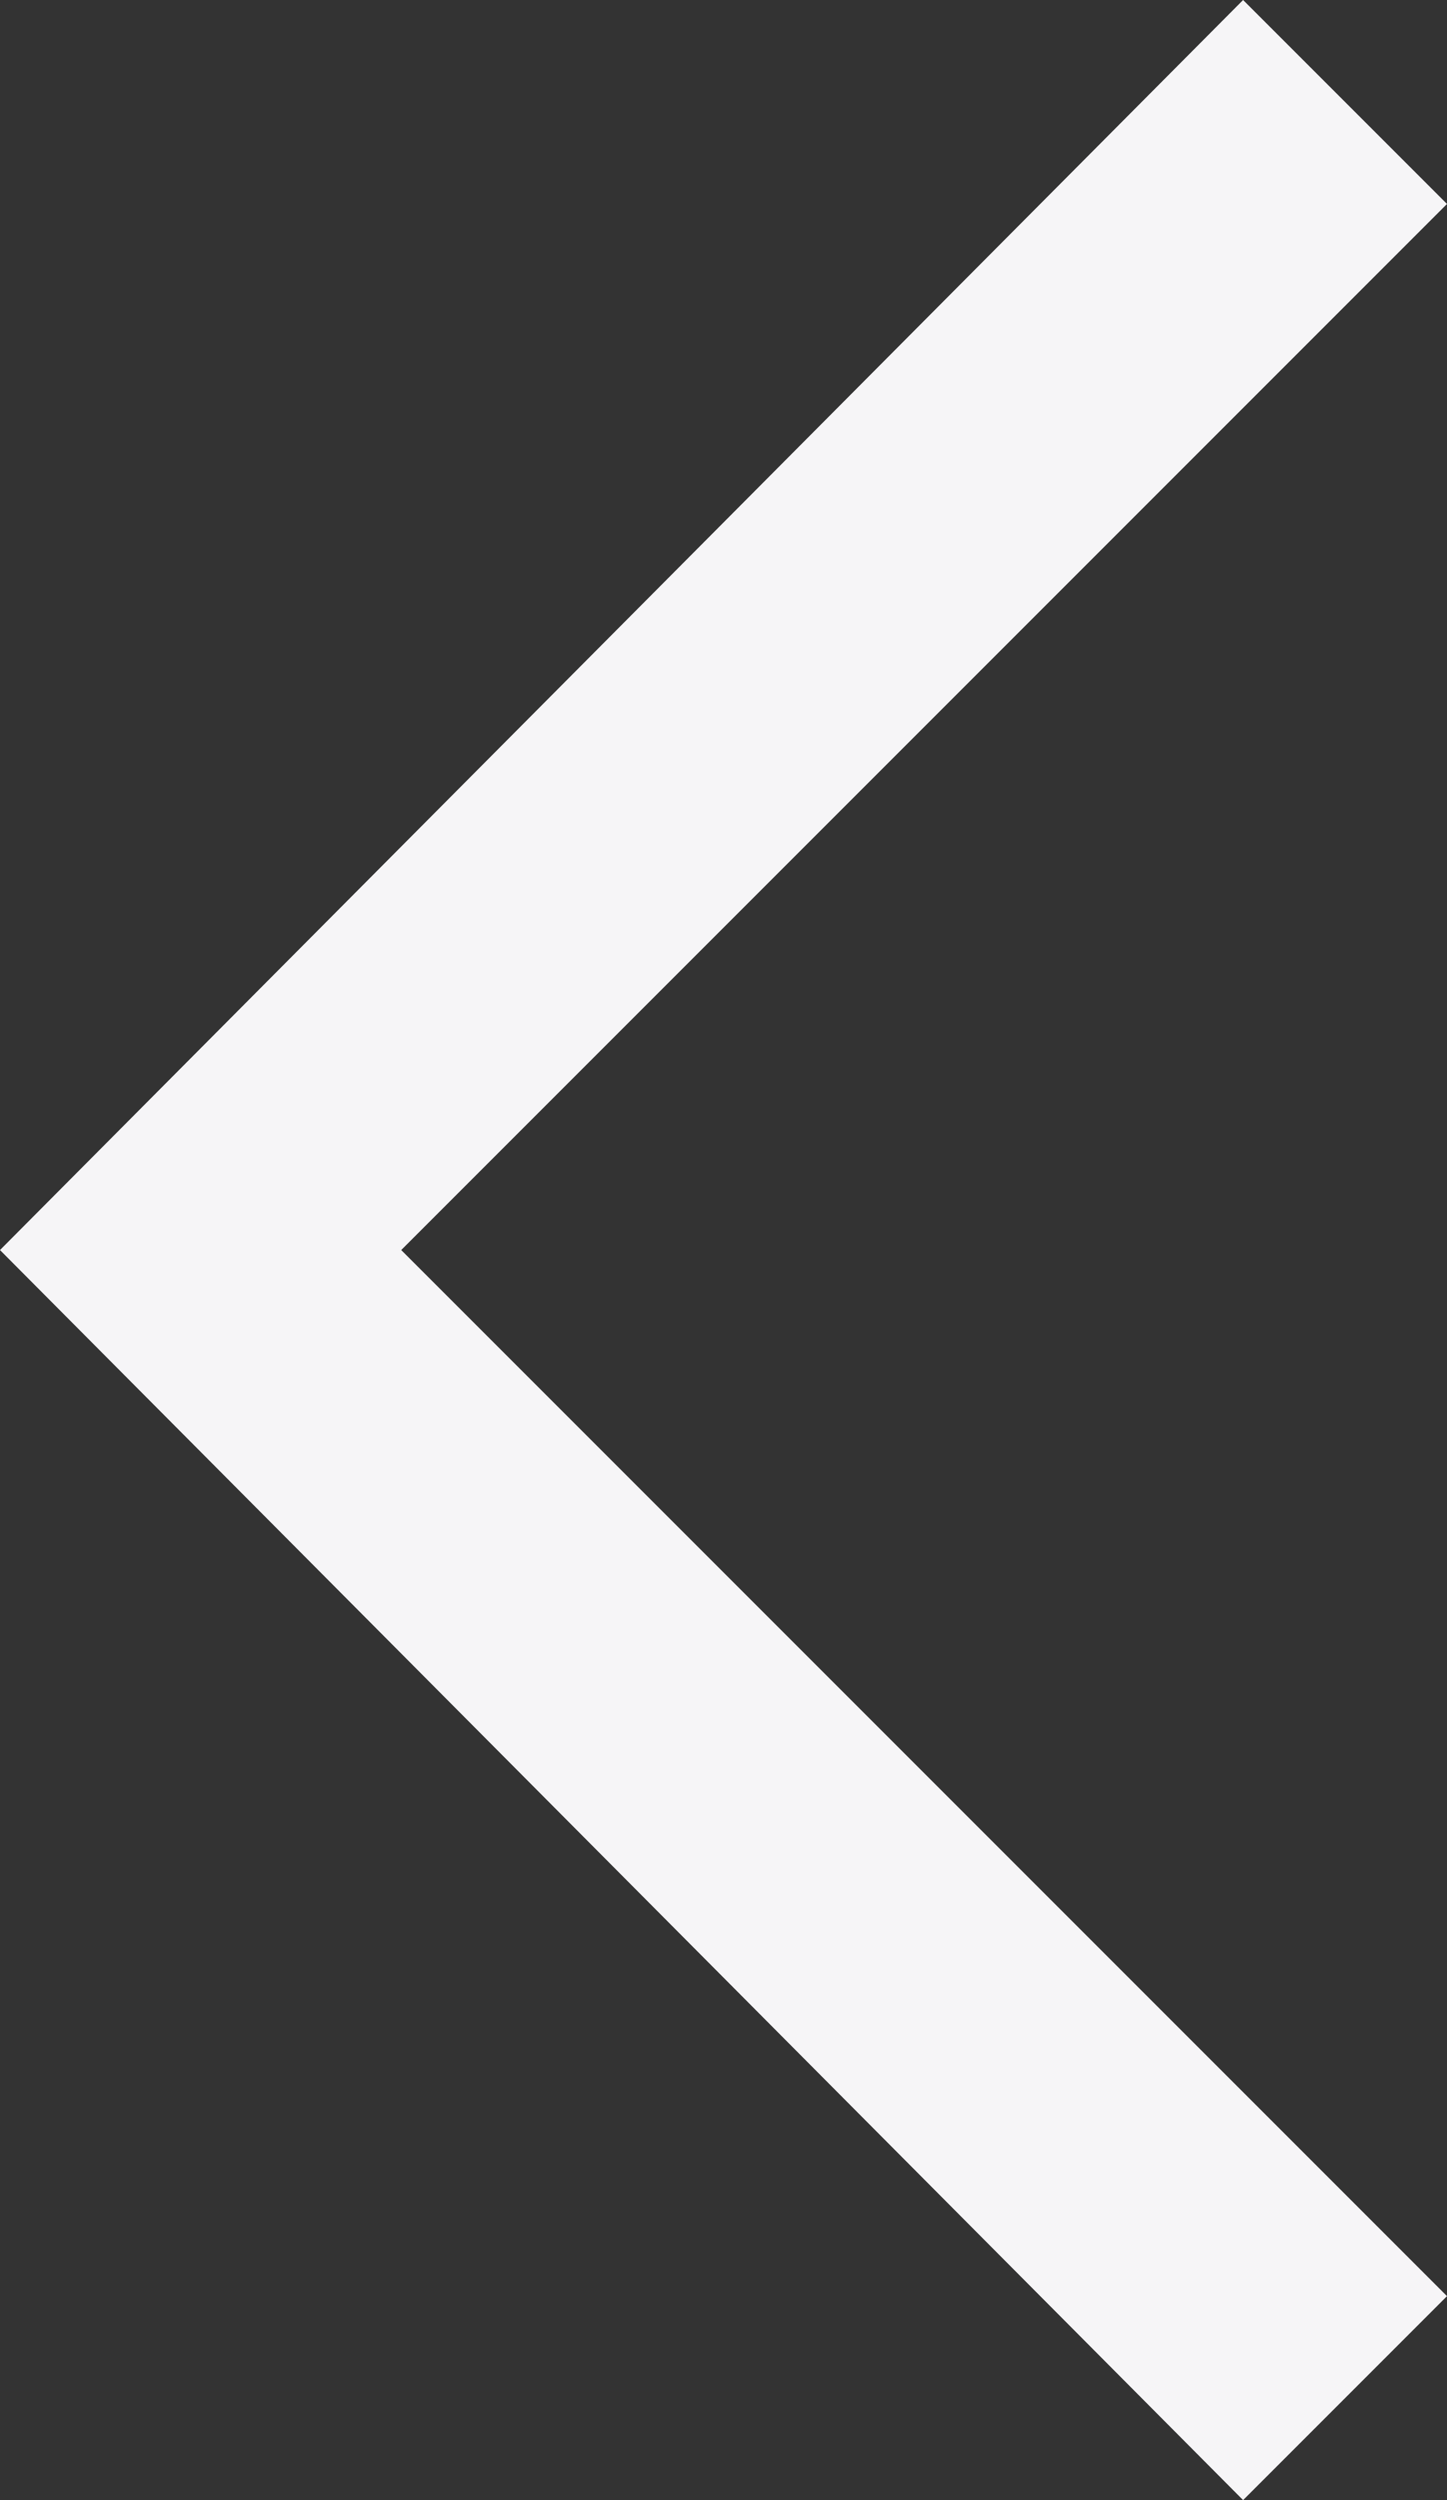 <svg width="22" height="38" viewBox="0 0 22 38" fill="none" xmlns="http://www.w3.org/2000/svg">
<rect x="0" y="0" width="22" height="38" fill="#333333" stroke="none"/>
<path d="M18.9 38L22 34.9L6.1 19L22 3.1L18.9 0L0 19L18.9 38Z" fill="#F6F5F7"/>
</svg>
